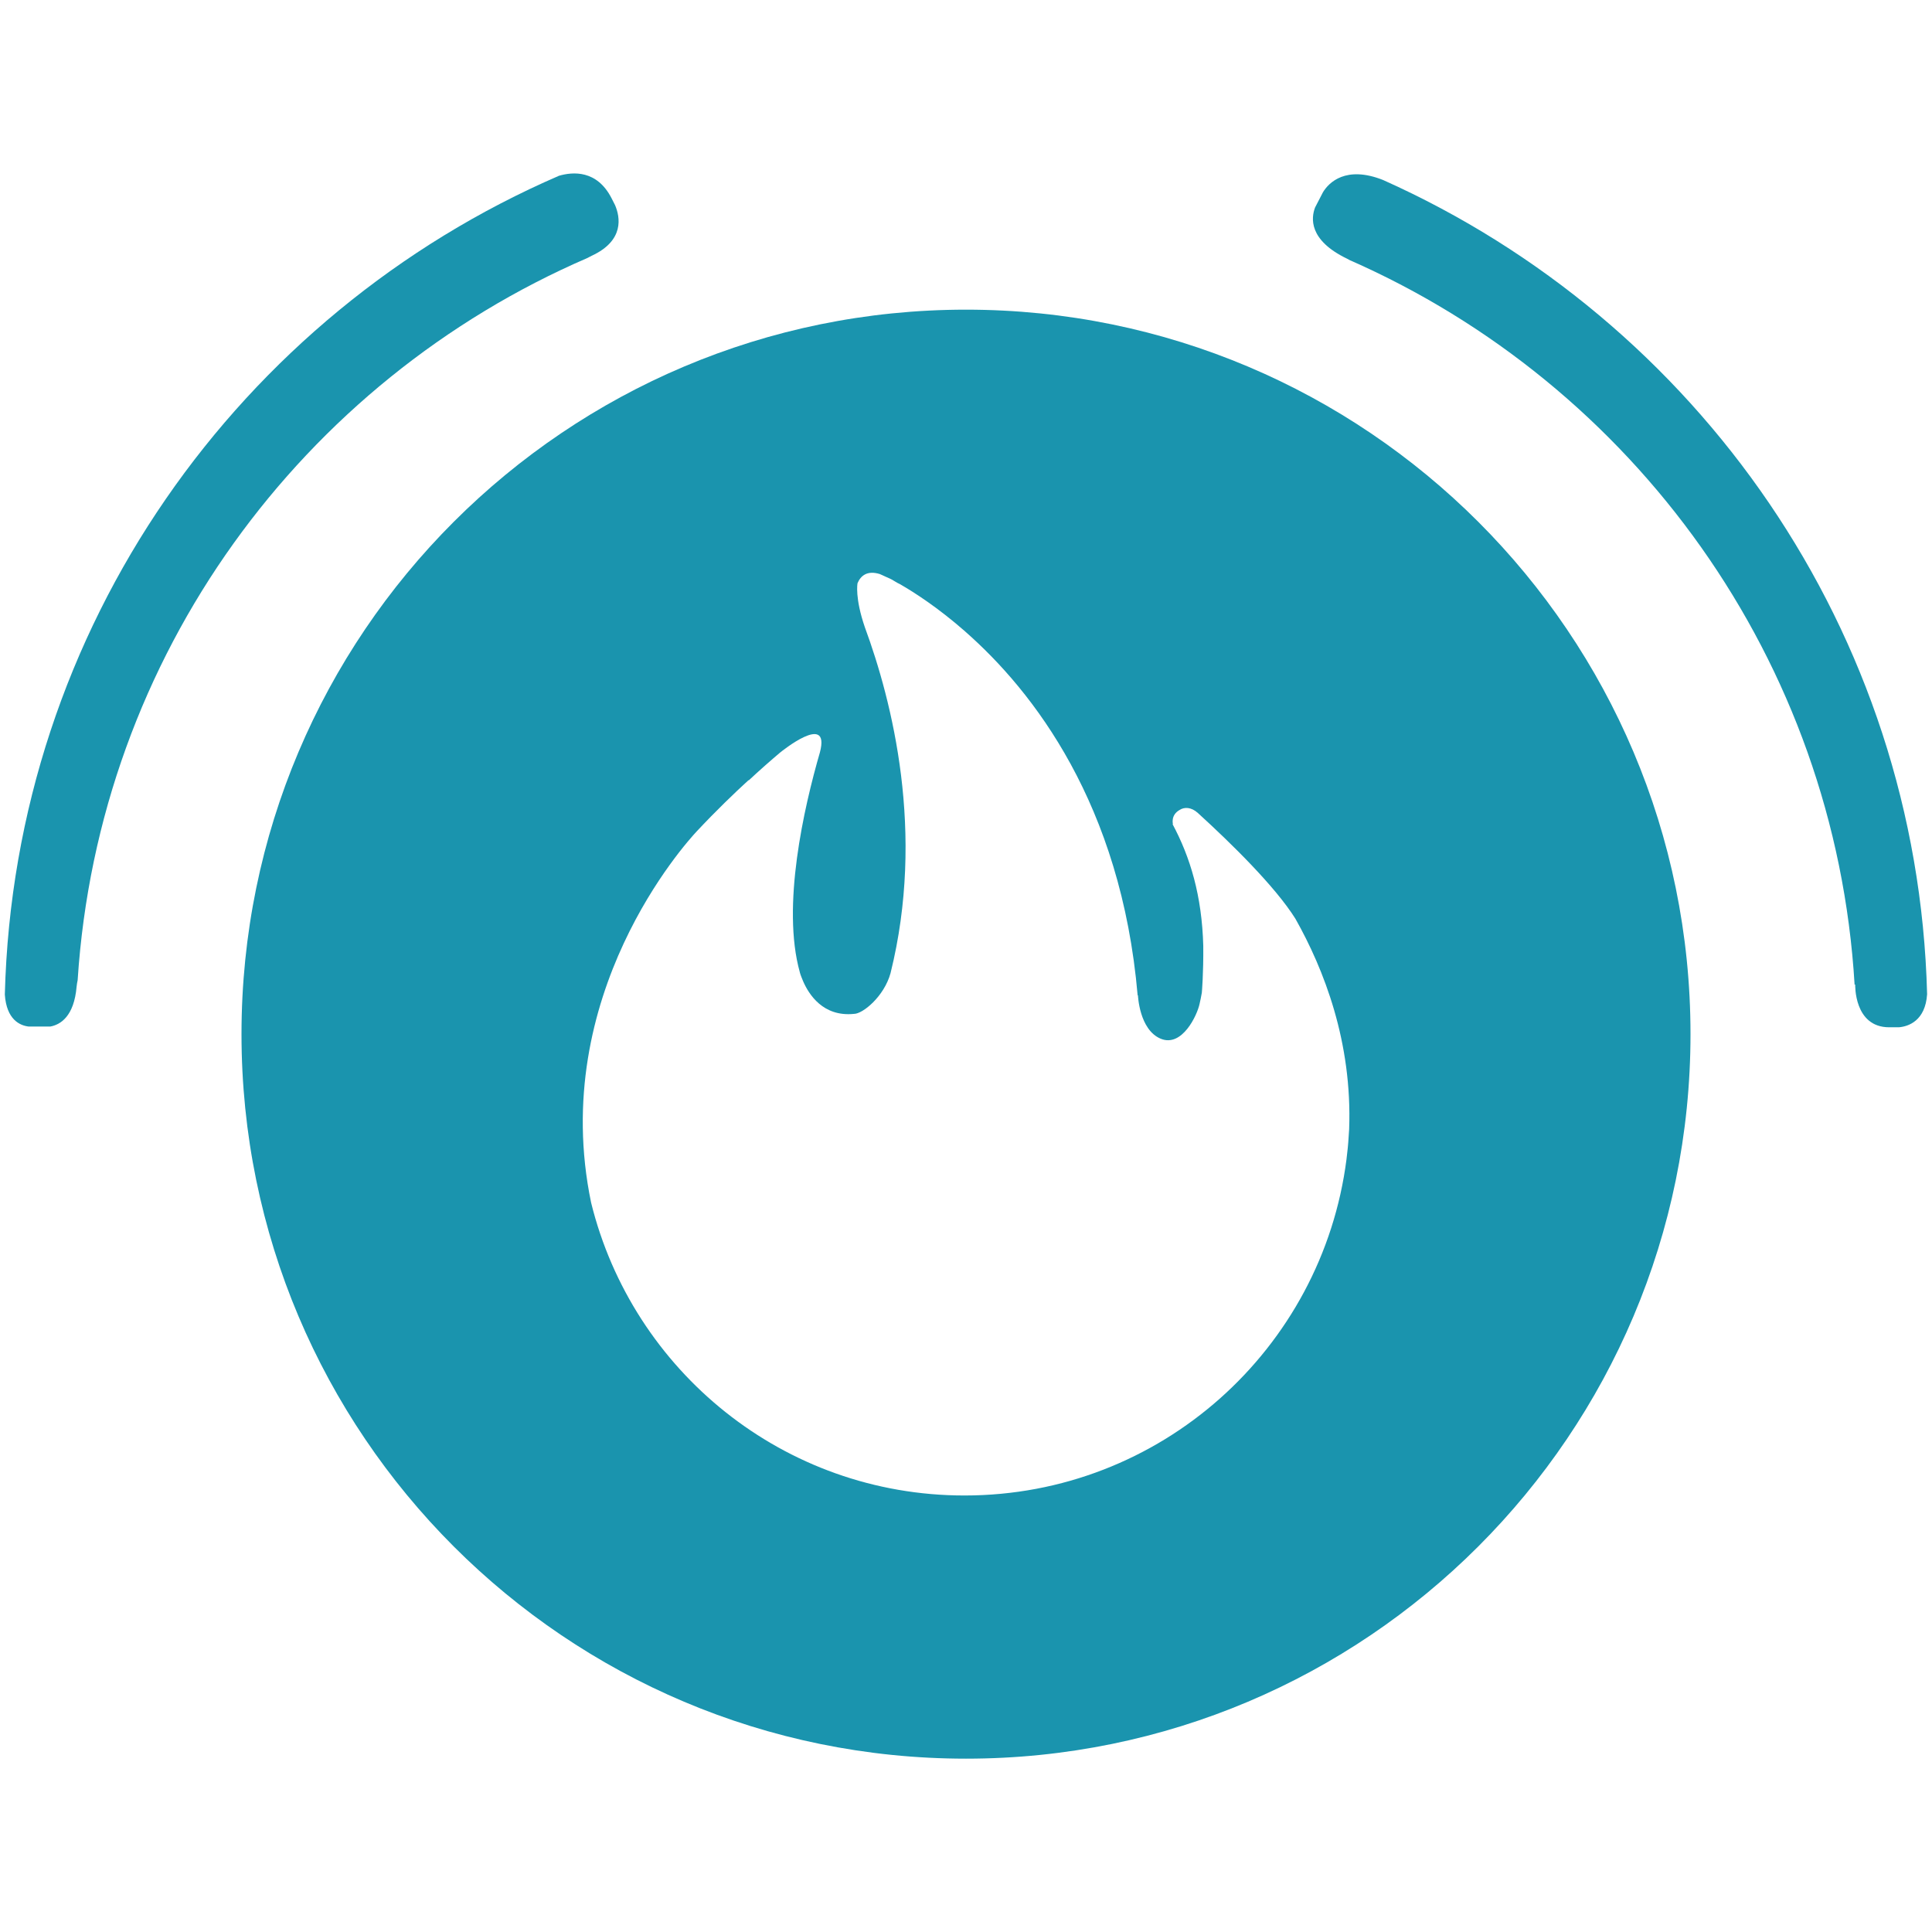 <svg width="32" height="32" viewBox="0 0 32 32" fill="none" xmlns="http://www.w3.org/2000/svg">
<path d="M9.799 4.237C10.348 3.983 10.27 3.592 10.188 3.399L10.129 3.283C9.887 2.811 9.487 2.845 9.259 2.911C3.972 5.199 0.237 10.381 0.08 16.473C0.108 16.886 0.327 16.986 0.476 17.003H0.832C0.999 16.973 1.227 16.837 1.269 16.34C1.273 16.3 1.279 16.268 1.286 16.236C1.634 10.854 5.01 6.311 9.732 4.272C9.757 4.26 9.77 4.25 9.799 4.237Z" fill="#1A94AE"/>
<path d="M22.907 2.981C22.293 2.738 22.011 3.022 21.913 3.183L21.782 3.436C21.717 3.605 21.668 3.976 22.314 4.286C22.329 4.293 22.338 4.299 22.352 4.307C27.051 6.373 30.397 10.928 30.718 16.31C30.721 16.31 30.728 16.306 30.728 16.306C30.728 16.306 30.704 17.015 31.291 17.015H31.451C31.61 17.002 31.89 16.907 31.919 16.467C31.763 10.443 28.105 5.305 22.907 2.981Z" fill="#1A94AE"/>
<path d="M16 5.129C9.373 5.129 4 10.501 4 17.128C4 23.756 9.373 29.129 16 29.129C22.627 29.129 28 23.756 28 17.128C28 10.501 22.627 5.129 16 5.129ZM22.338 18.825C22.331 18.95 22.318 19.076 22.302 19.203C21.899 22.342 19.224 24.77 15.975 24.77C12.979 24.77 10.477 22.704 9.791 19.921C9.074 16.477 11.367 13.955 11.539 13.771C11.857 13.431 12.166 13.134 12.399 12.921L12.4 12.927C12.585 12.754 12.762 12.599 12.924 12.462H12.925L12.927 12.46C12.927 12.46 13.757 11.783 13.581 12.459C13.316 13.373 12.941 15.011 13.248 16.105C13.248 16.105 13.25 16.112 13.25 16.114C13.264 16.163 13.284 16.206 13.302 16.252C13.396 16.469 13.632 16.845 14.145 16.793C14.289 16.793 14.642 16.508 14.75 16.119C15.329 13.789 14.777 11.616 14.324 10.387C14.324 10.387 14.324 10.387 14.324 10.387C14.159 9.906 14.201 9.668 14.204 9.658C14.255 9.539 14.36 9.443 14.572 9.508C14.604 9.524 14.639 9.536 14.671 9.553L14.669 9.552C14.717 9.574 14.762 9.59 14.819 9.628C14.854 9.65 14.88 9.663 14.907 9.676C15.144 9.812 15.534 10.063 15.983 10.456C15.986 10.457 15.986 10.458 15.986 10.458C15.988 10.46 15.989 10.461 15.989 10.462C17.11 11.446 18.57 13.321 18.843 16.487C18.845 16.487 18.848 16.485 18.848 16.485C18.848 16.485 18.869 17.055 19.224 17.204C19.58 17.353 19.831 16.811 19.869 16.626C19.881 16.573 19.894 16.512 19.906 16.443C19.907 16.437 19.934 16.121 19.93 15.669C19.908 14.837 19.715 14.198 19.419 13.646L19.428 13.651C19.428 13.651 19.385 13.501 19.539 13.415C19.613 13.366 19.73 13.364 19.841 13.466C20.395 13.971 21.121 14.683 21.456 15.217C21.928 16.054 22.4 17.26 22.346 18.705C22.343 18.744 22.341 18.785 22.338 18.825Z" fill="#1A94AE"/>
</svg>
